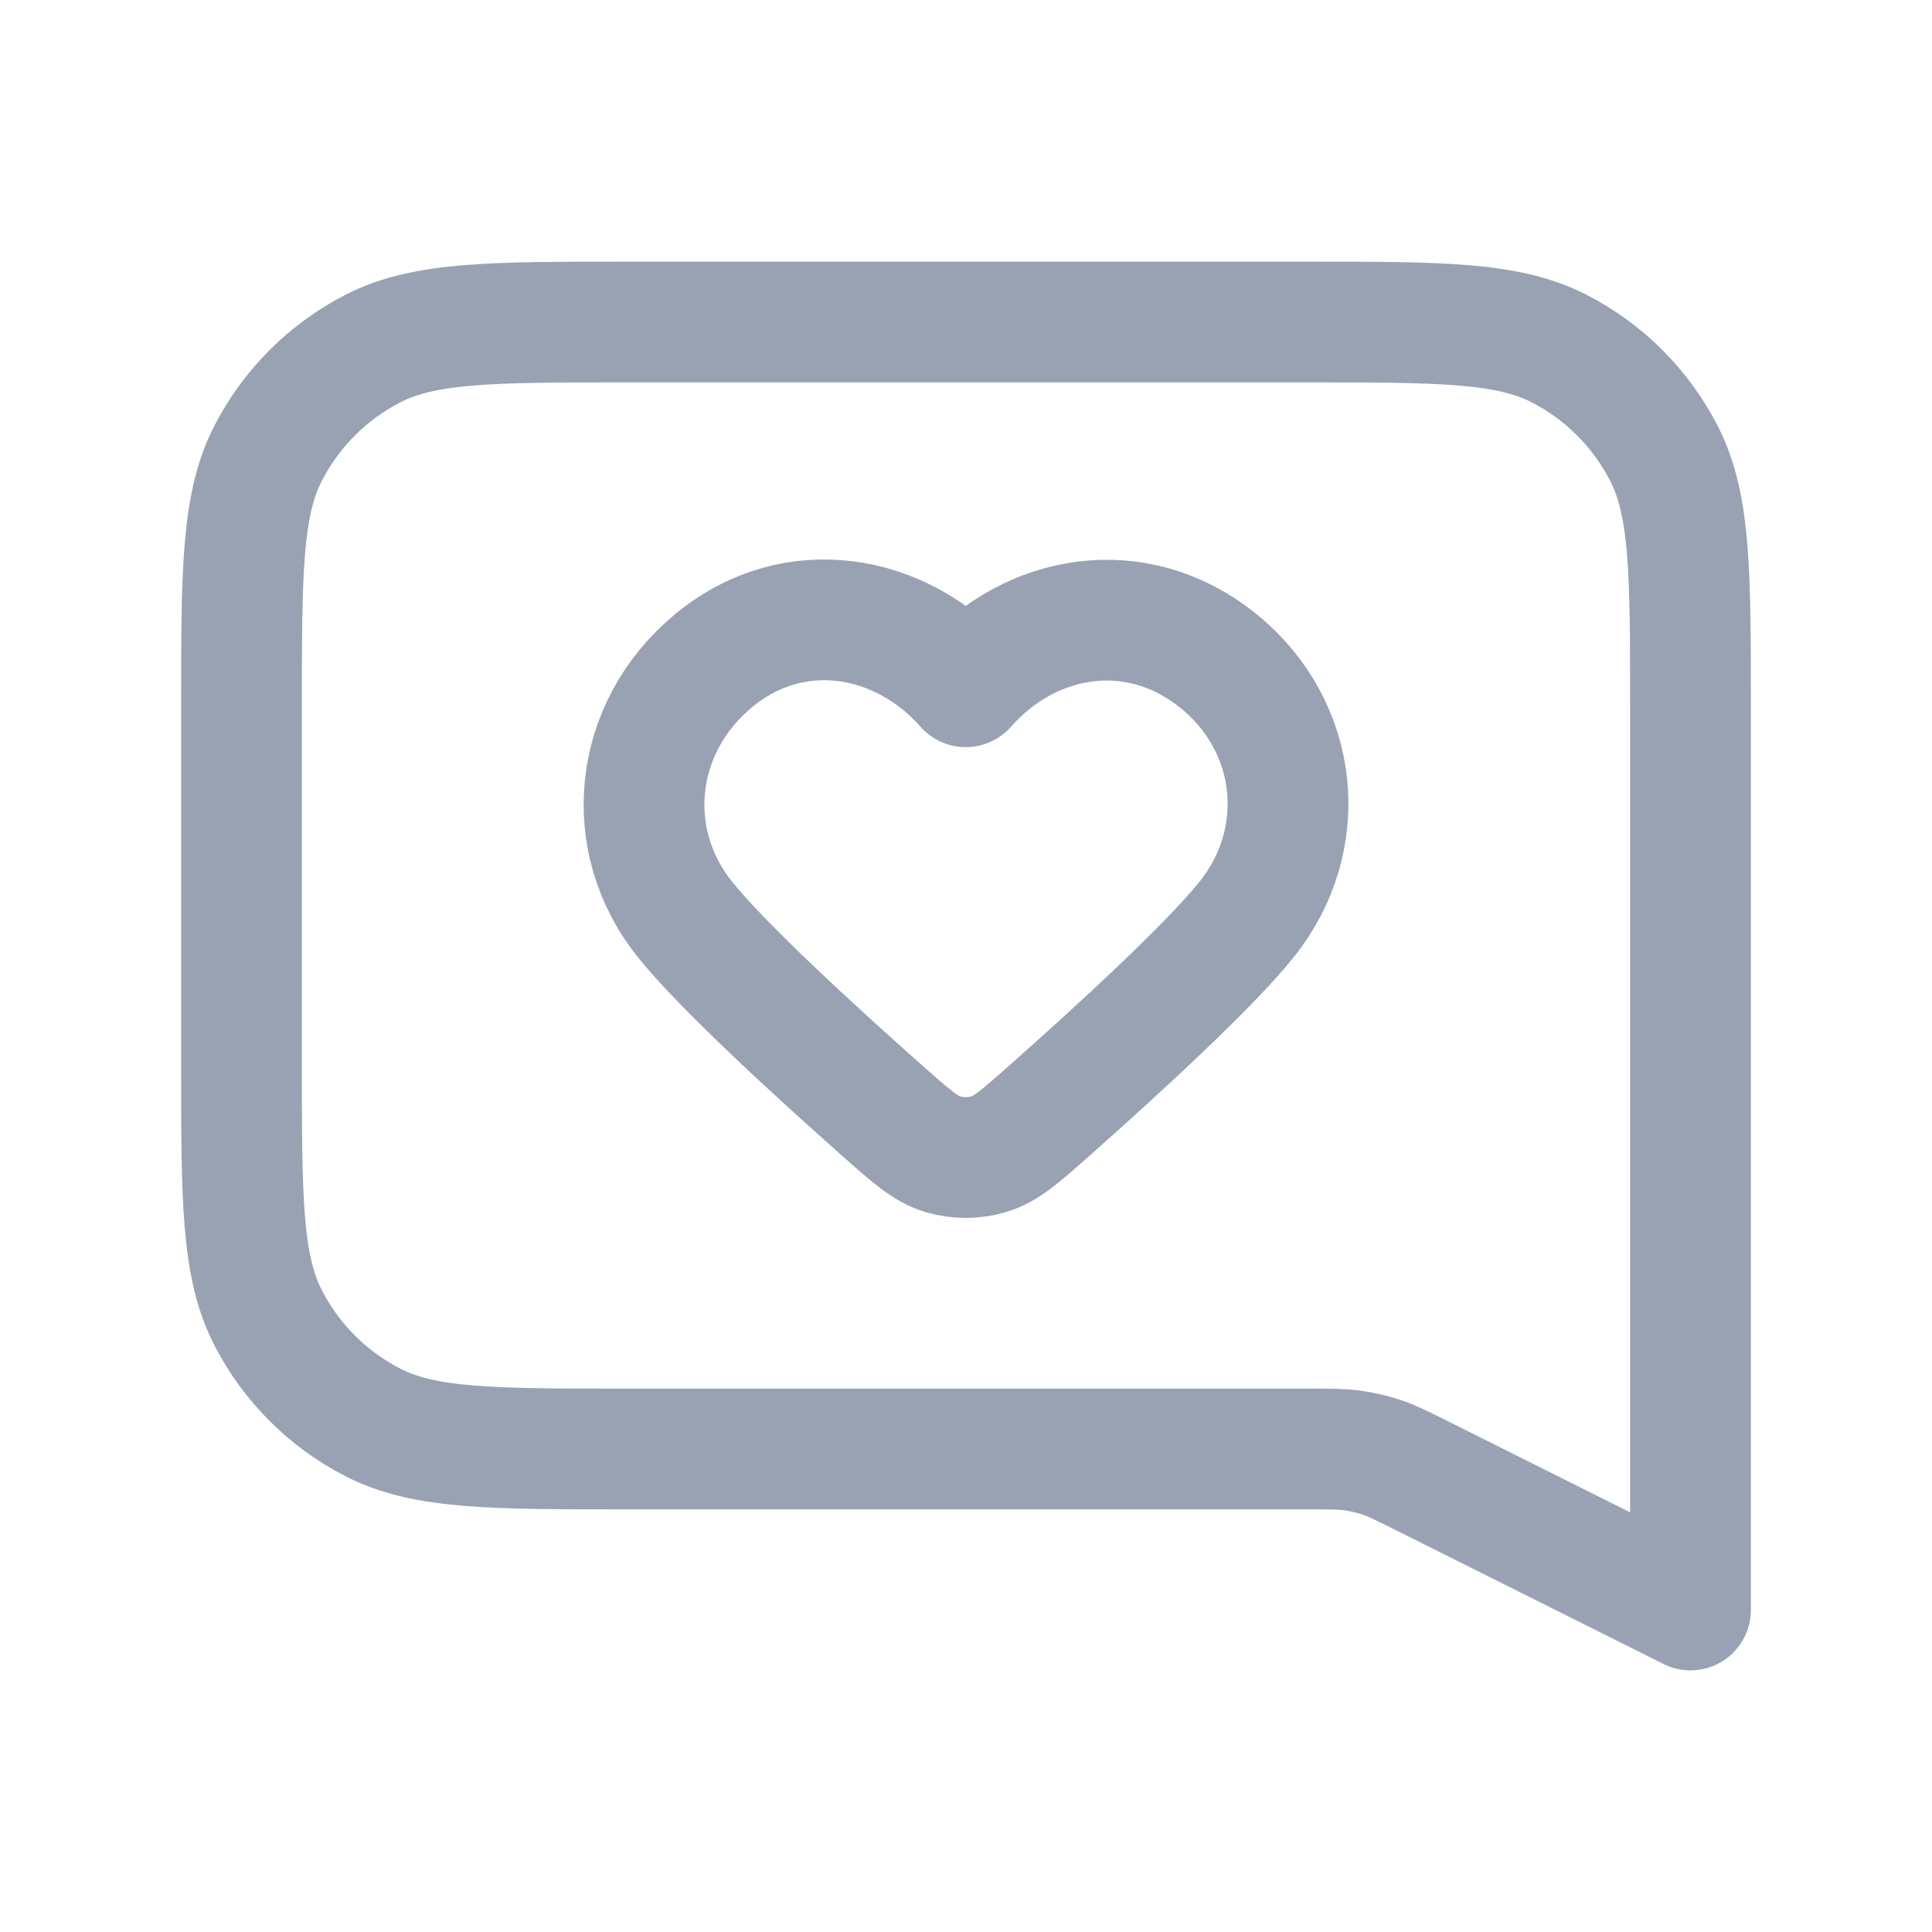 <svg width="24" height="24" viewBox="0 0 24 24" fill="none" xmlns="http://www.w3.org/2000/svg">
<path fill-rule="evenodd" clip-rule="evenodd" d="M11.997 8.531C11.197 7.622 9.864 7.377 8.862 8.209C7.86 9.042 7.719 10.434 8.506 11.418C8.974 12.003 10.12 13.053 10.972 13.808C11.324 14.12 11.5 14.275 11.711 14.338C11.893 14.393 12.102 14.393 12.283 14.338C12.495 14.275 12.671 14.12 13.023 13.808C13.875 13.053 15.021 12.003 15.489 11.418C16.276 10.434 16.152 9.033 15.133 8.209C14.113 7.386 12.797 7.622 11.997 8.531Z" stroke="#98A2B3" stroke-width="1.5" stroke-linecap="round" stroke-linejoin="round"/>
<path d="M3 8.8C3 7.12 3 6.28 3.327 5.638C3.615 5.074 4.074 4.615 4.638 4.327C5.28 4 6.12 4 7.8 4H16.2C17.88 4 18.72 4 19.362 4.327C19.927 4.615 20.385 5.074 20.673 5.638C21 6.28 21 7.12 21 8.8V20L17.676 18.338C17.424 18.212 17.298 18.149 17.166 18.104C17.048 18.065 16.928 18.037 16.805 18.019C16.667 18 16.526 18 16.245 18H7.8C6.12 18 5.28 18 4.638 17.673C4.074 17.385 3.615 16.927 3.327 16.362C3 15.72 3 14.88 3 13.2V8.8Z" stroke="#98A2B3" stroke-width="1.5" stroke-linecap="round" stroke-linejoin="round"/>
</svg>
